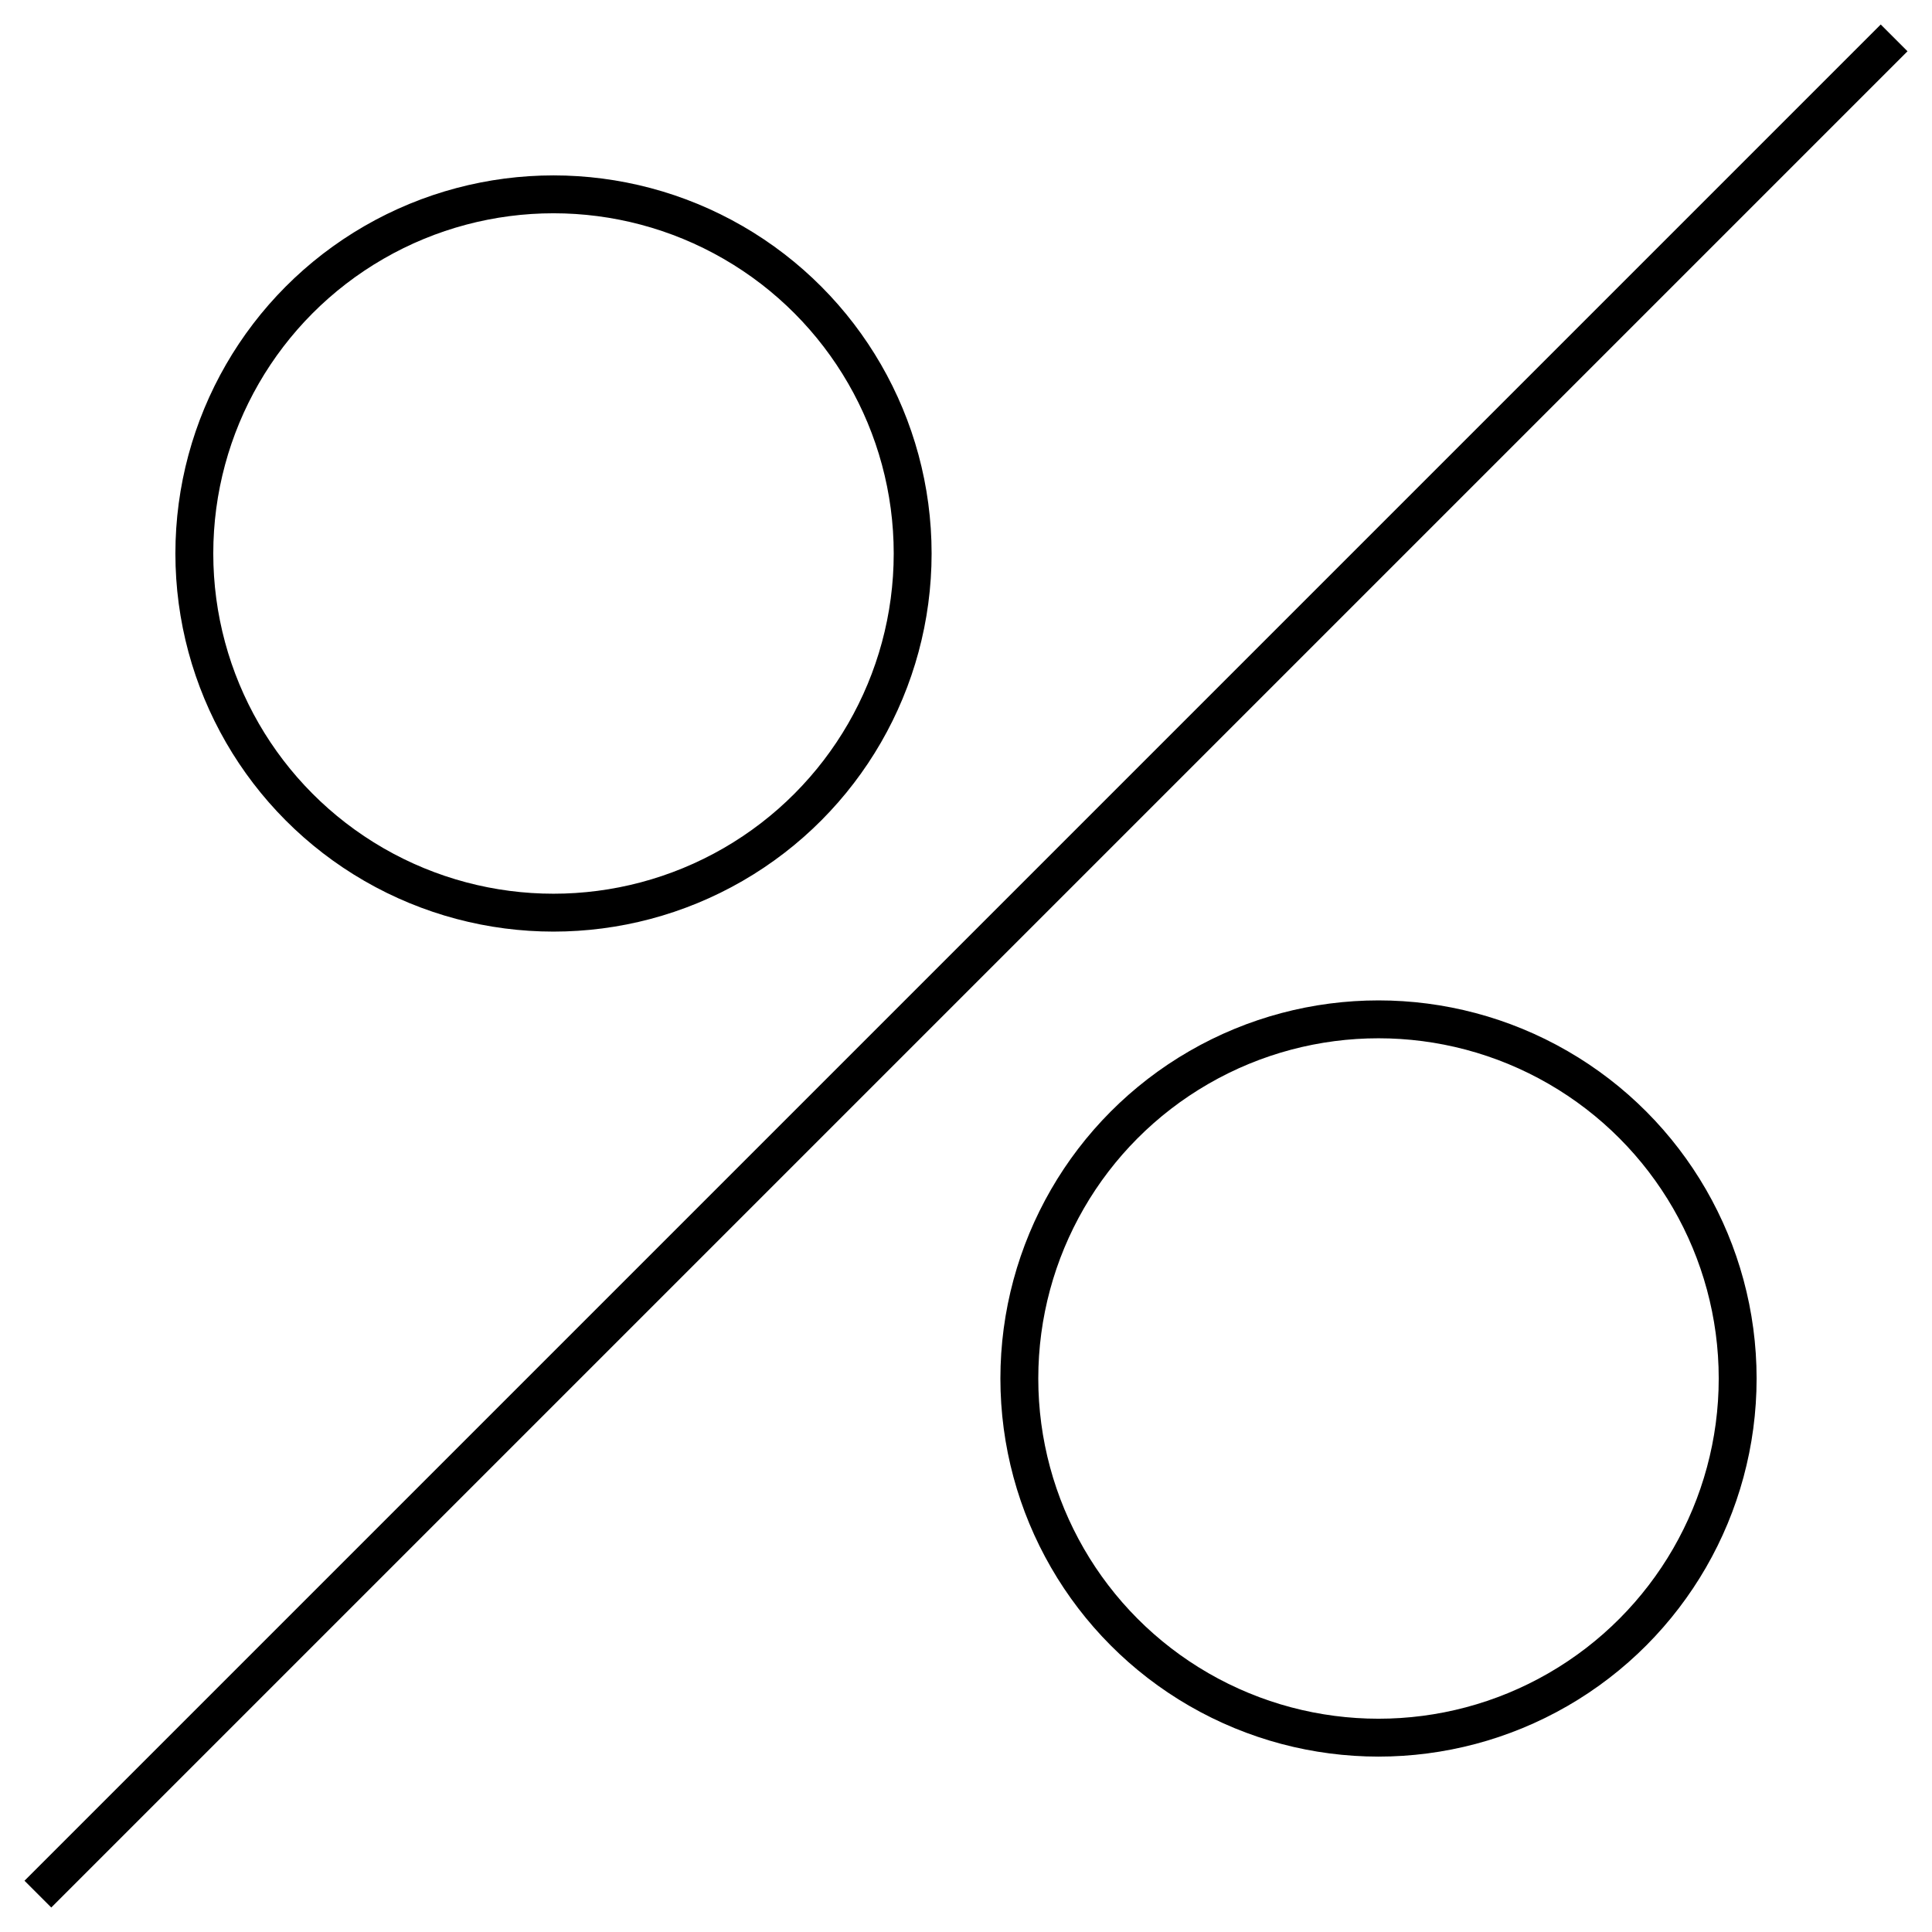 <svg width="51" height="51" viewBox="0 0 51 51" fill="none" xmlns="http://www.w3.org/2000/svg">
<path d="M1 50L50 1" stroke="black"/>
<circle cx="14.611" cy="14.611" r="9.481" stroke="black"/>
<circle cx="36.389" cy="36.389" r="9.481" stroke="black"/>
</svg>
